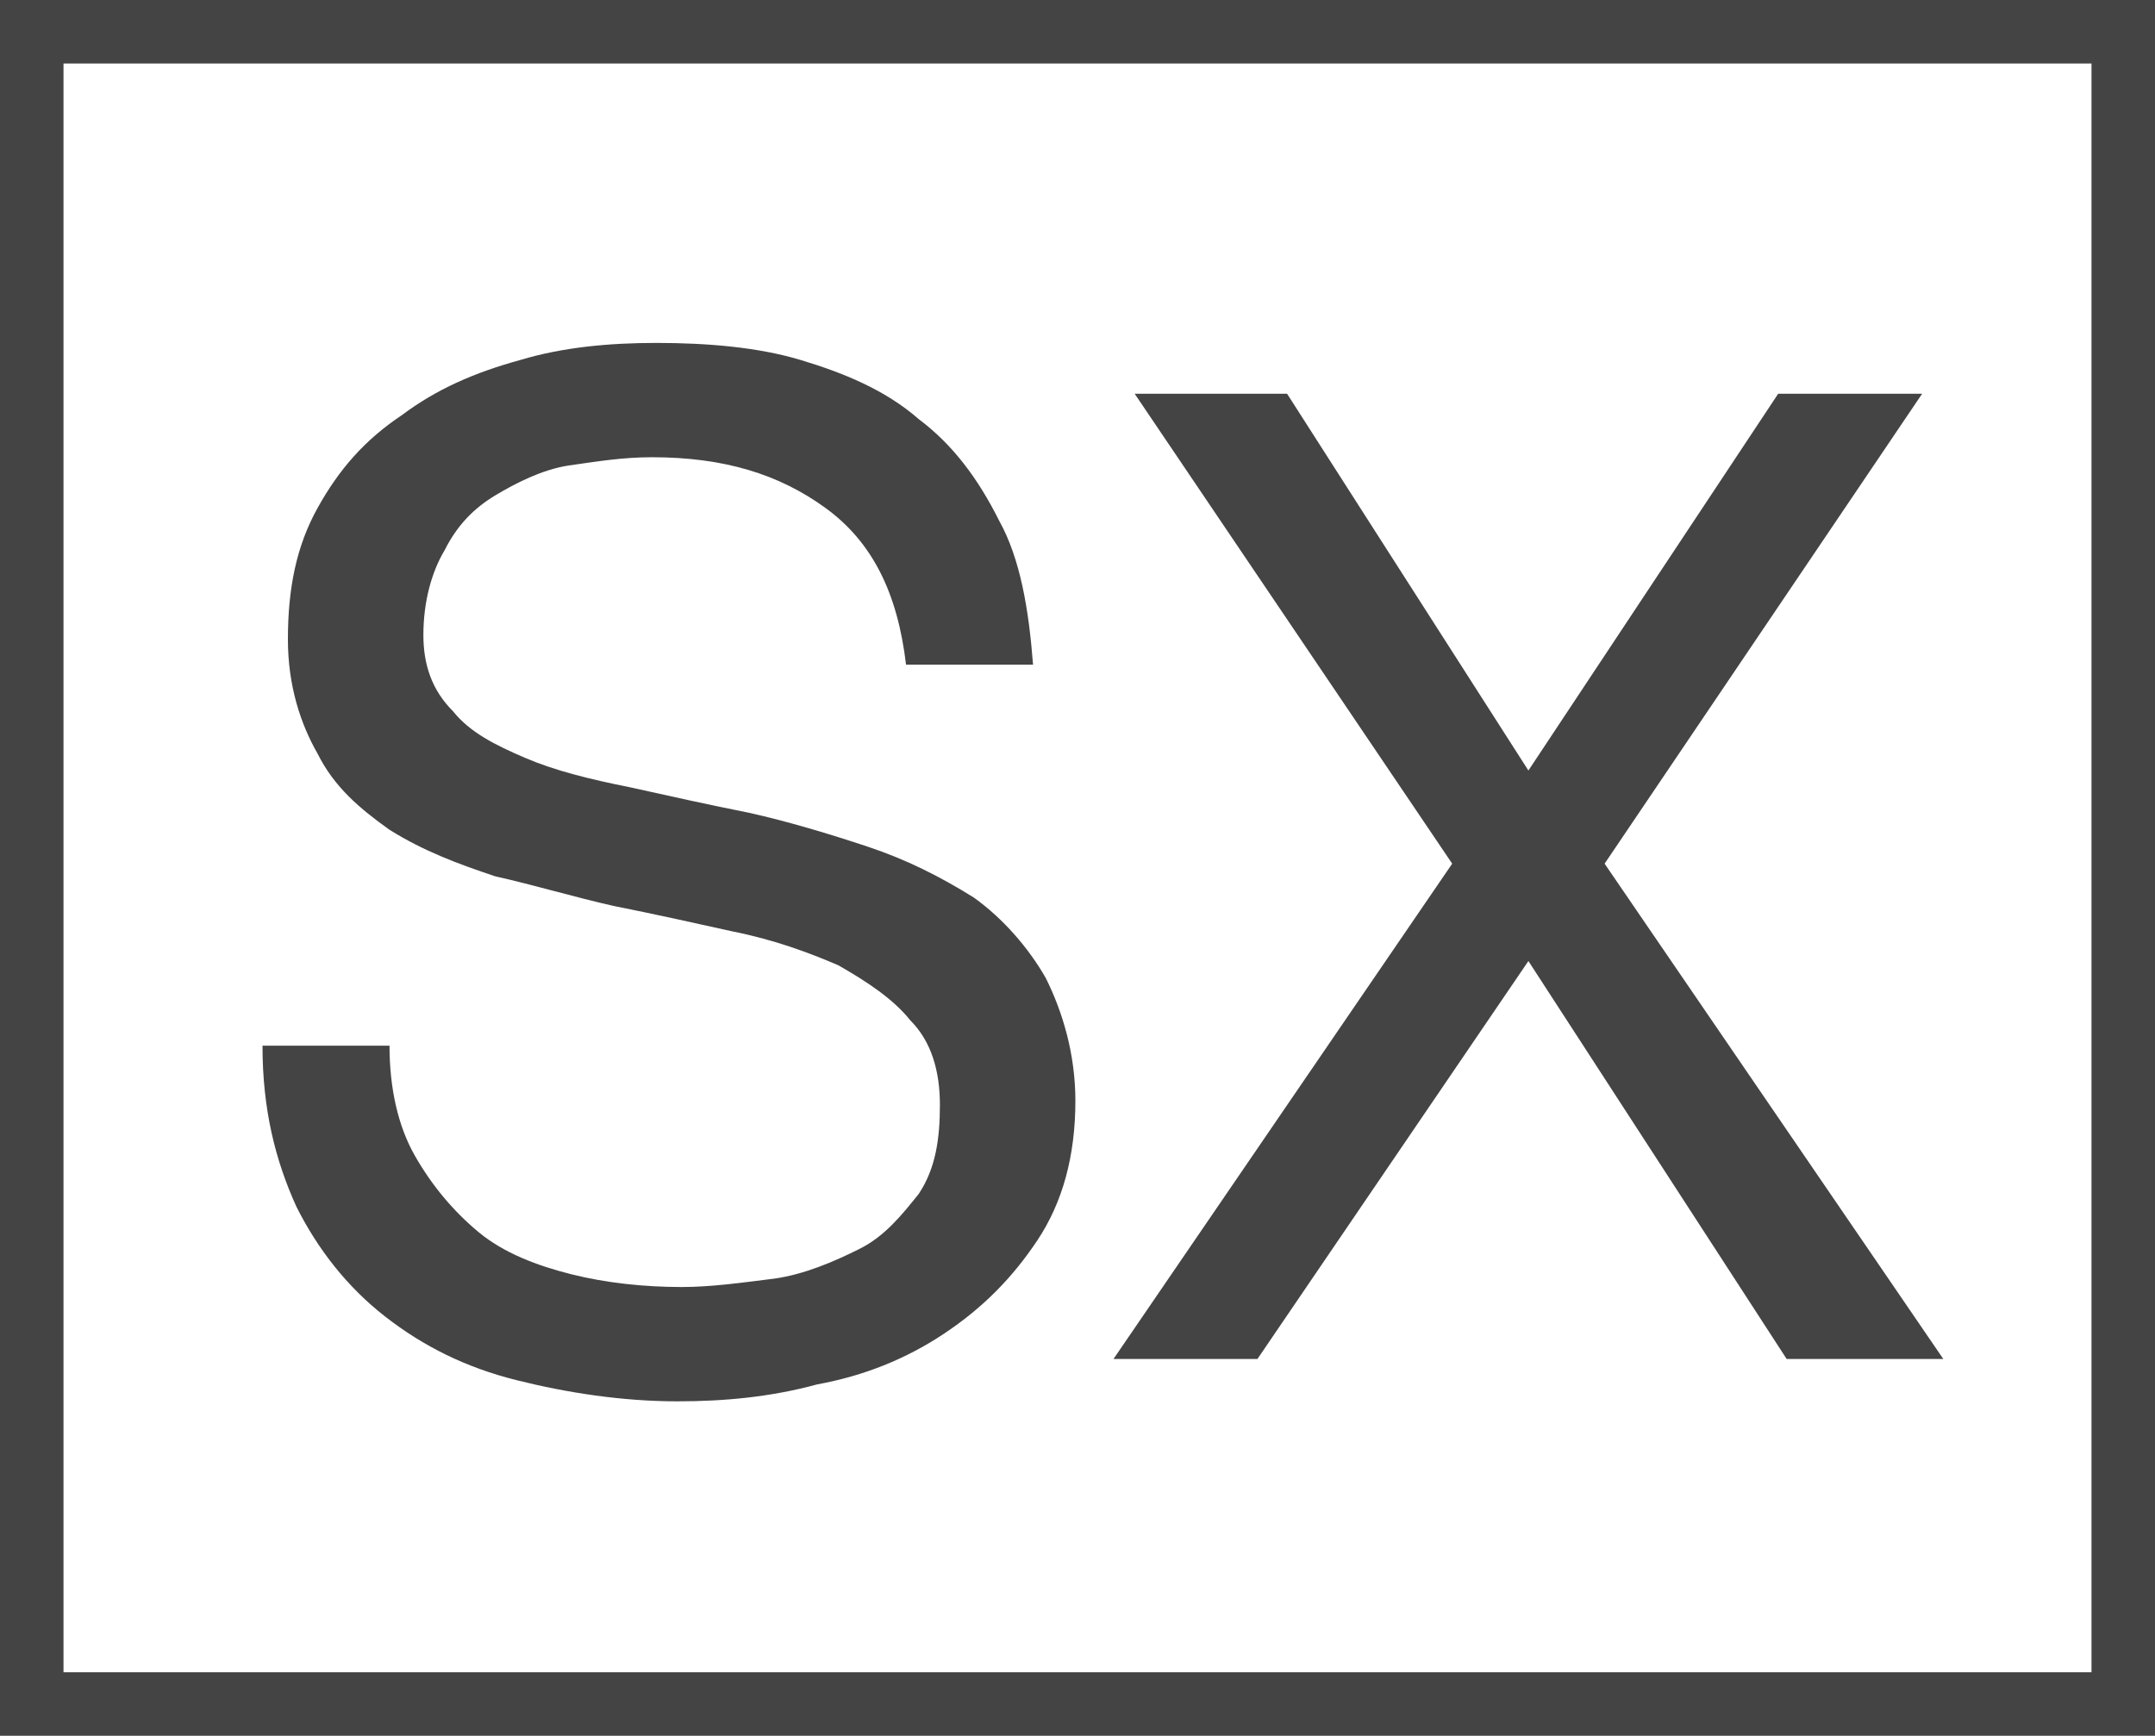 <?xml version="1.0" encoding="utf-8"?>
<!-- Generator: Adobe Illustrator 19.2.0, SVG Export Plug-In . SVG Version: 6.00 Build 0)  -->
<!DOCTYPE svg PUBLIC "-//W3C//DTD SVG 1.1//EN" "http://www.w3.org/Graphics/SVG/1.1/DTD/svg11.dtd">
<svg version="1.1" id="Layer_1" xmlns="http://www.w3.org/2000/svg" xmlns:xlink="http://www.w3.org/1999/xlink" x="0px" y="0px"
	 viewBox="0 0 50.9 41" enable-background="new 0 0 50.9 41" xml:space="preserve">
<g>
	<path fill="#444" d="M19.5,12c-1.1-0.8-2.4-1.2-4.1-1.2c-0.7,0-1.3,0.1-2,0.2c-0.6,0.1-1.2,0.4-1.7,0.7
		c-0.5,0.3-0.9,0.7-1.2,1.3c-0.3,0.5-0.5,1.2-0.5,2c0,0.7,0.2,1.3,0.7,1.8c0.4,0.5,1,0.8,1.7,1.1c0.7,0.3,1.5,0.5,2.5,0.7
		c0.9,0.2,1.8,0.4,2.8,0.6c0.9,0.2,1.9,0.5,2.8,0.8c0.9,0.3,1.7,0.7,2.5,1.2c0.7,0.5,1.3,1.2,1.7,1.9c0.4,0.8,0.7,1.8,0.7,2.9
		c0,1.3-0.3,2.4-0.9,3.3c-0.6,0.9-1.3,1.6-2.2,2.2c-0.9,0.6-1.9,1-3,1.2c-1.1,0.3-2.2,0.4-3.3,0.4c-1.3,0-2.6-0.2-3.8-0.5
		s-2.2-0.8-3.1-1.5c-0.9-0.7-1.6-1.6-2.1-2.6c-0.5-1.1-0.8-2.3-0.8-3.8h3c0,1,0.2,1.9,0.6,2.6c0.4,0.7,0.9,1.3,1.5,1.8
		c0.6,0.5,1.4,0.8,2.2,1c0.8,0.2,1.7,0.3,2.6,0.3c0.7,0,1.4-0.1,2.2-0.2c0.7-0.1,1.4-0.4,2-0.7c0.6-0.3,1-0.8,1.4-1.3
		c0.4-0.6,0.5-1.3,0.5-2.1c0-0.8-0.2-1.5-0.7-2c-0.4-0.5-1-0.9-1.7-1.3c-0.7-0.3-1.5-0.6-2.5-0.8c-0.9-0.2-1.8-0.4-2.8-0.6
		c-0.9-0.2-1.9-0.5-2.8-0.7c-0.9-0.3-1.7-0.6-2.5-1.1c-0.7-0.5-1.3-1-1.7-1.8c-0.4-0.7-0.7-1.6-0.7-2.7c0-1.2,0.2-2.2,0.7-3.1
		c0.5-0.9,1.1-1.6,2-2.2c0.8-0.6,1.7-1,2.8-1.3c1-0.3,2.1-0.4,3.2-0.4c1.2,0,2.4,0.1,3.4,0.4c1,0.3,2,0.7,2.8,1.4
		c0.8,0.6,1.4,1.4,1.9,2.4c0.5,0.9,0.7,2.1,0.8,3.4h-3C21.2,14,20.6,12.8,19.5,12"/>
	<polygon fill="#444" points="26.8,9.3 30.4,9.3 36.1,18.2 42,9.3 45.4,9.3 37.9,20.4 45.9,32.1 42.2,32.1 36.1,22.7 29.7,32.1 
		26.3,32.1 34.3,20.4 	"/>
	<path fill="#444" d="M0,41h50.9V0H0V41z M49.4,39.5H1.5v-38h47.9V39.5z"/>
</g>
</svg>
